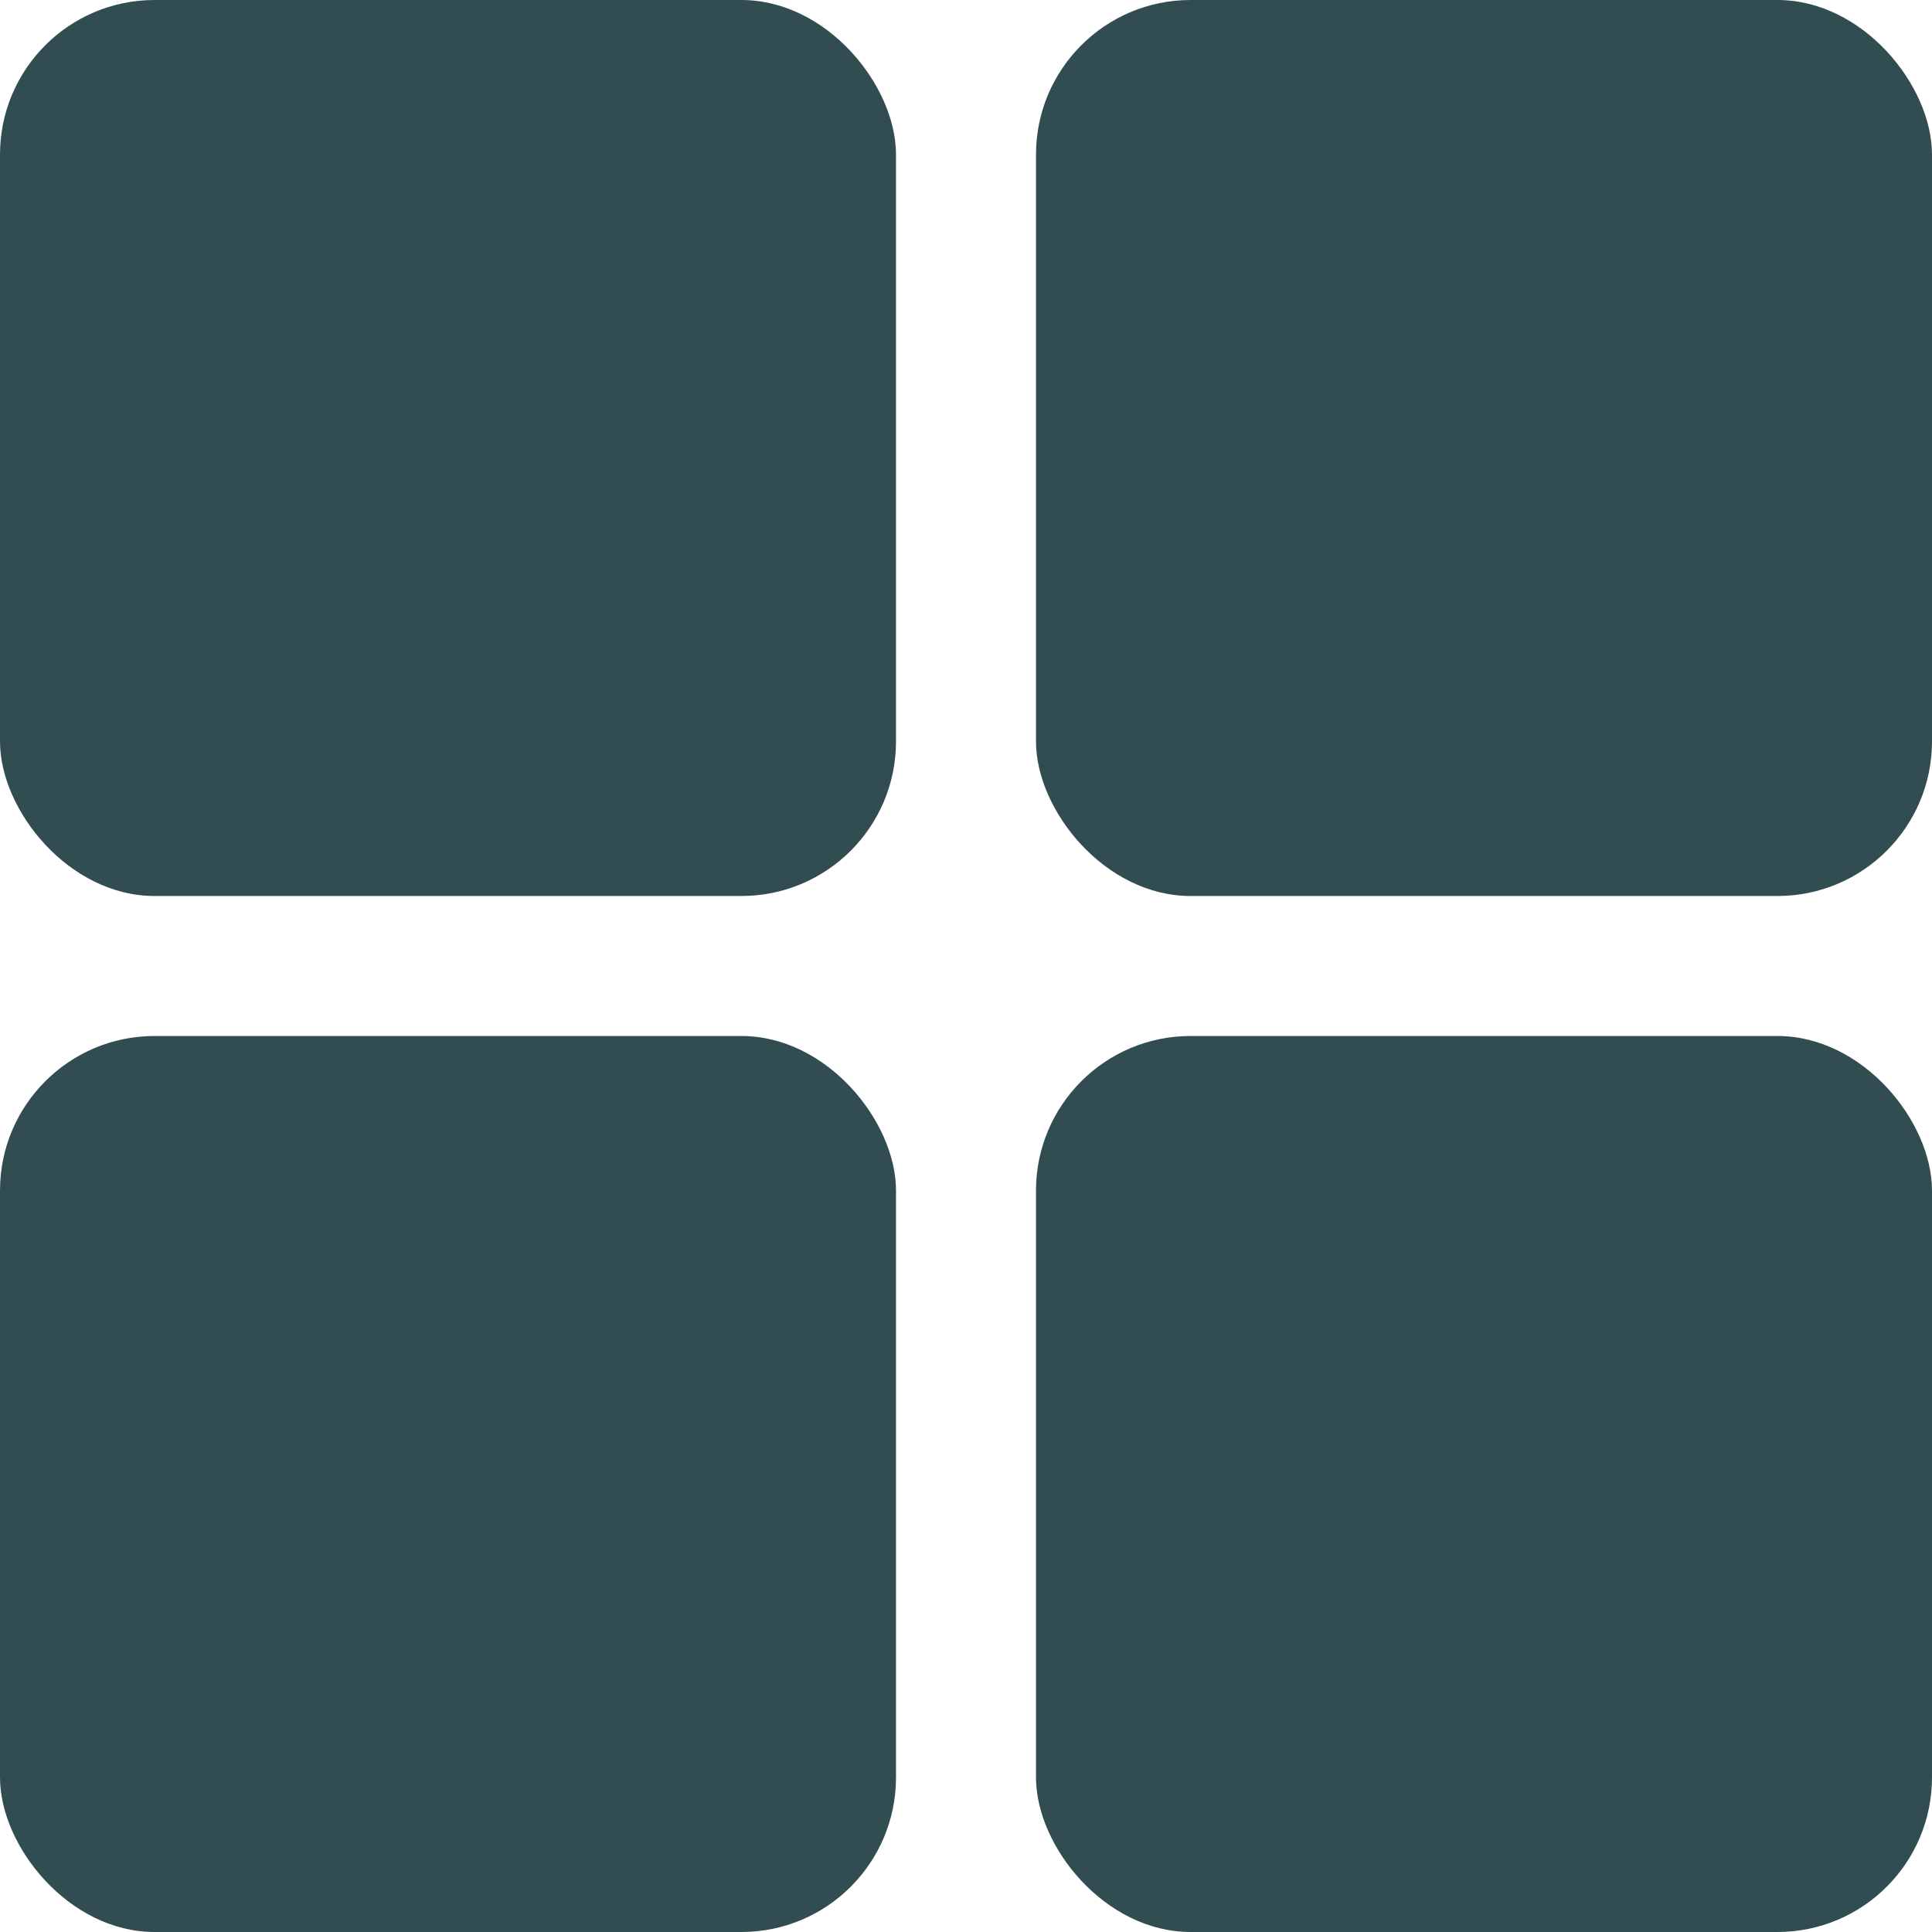 <svg width="125" height="125" viewBox="0 0 125 125" fill="none" xmlns="http://www.w3.org/2000/svg">
<rect width="57.971" height="57.971" rx="10" fill="#324D51"/>
<rect x="67.029" width="57.971" height="57.971" rx="10" fill="#324D51"/>
<rect x="67.029" y="67.029" width="57.971" height="57.971" rx="10" fill="#324D51"/>
<rect y="67.029" width="57.971" height="57.971" rx="10" fill="#324D51"/>
</svg>
